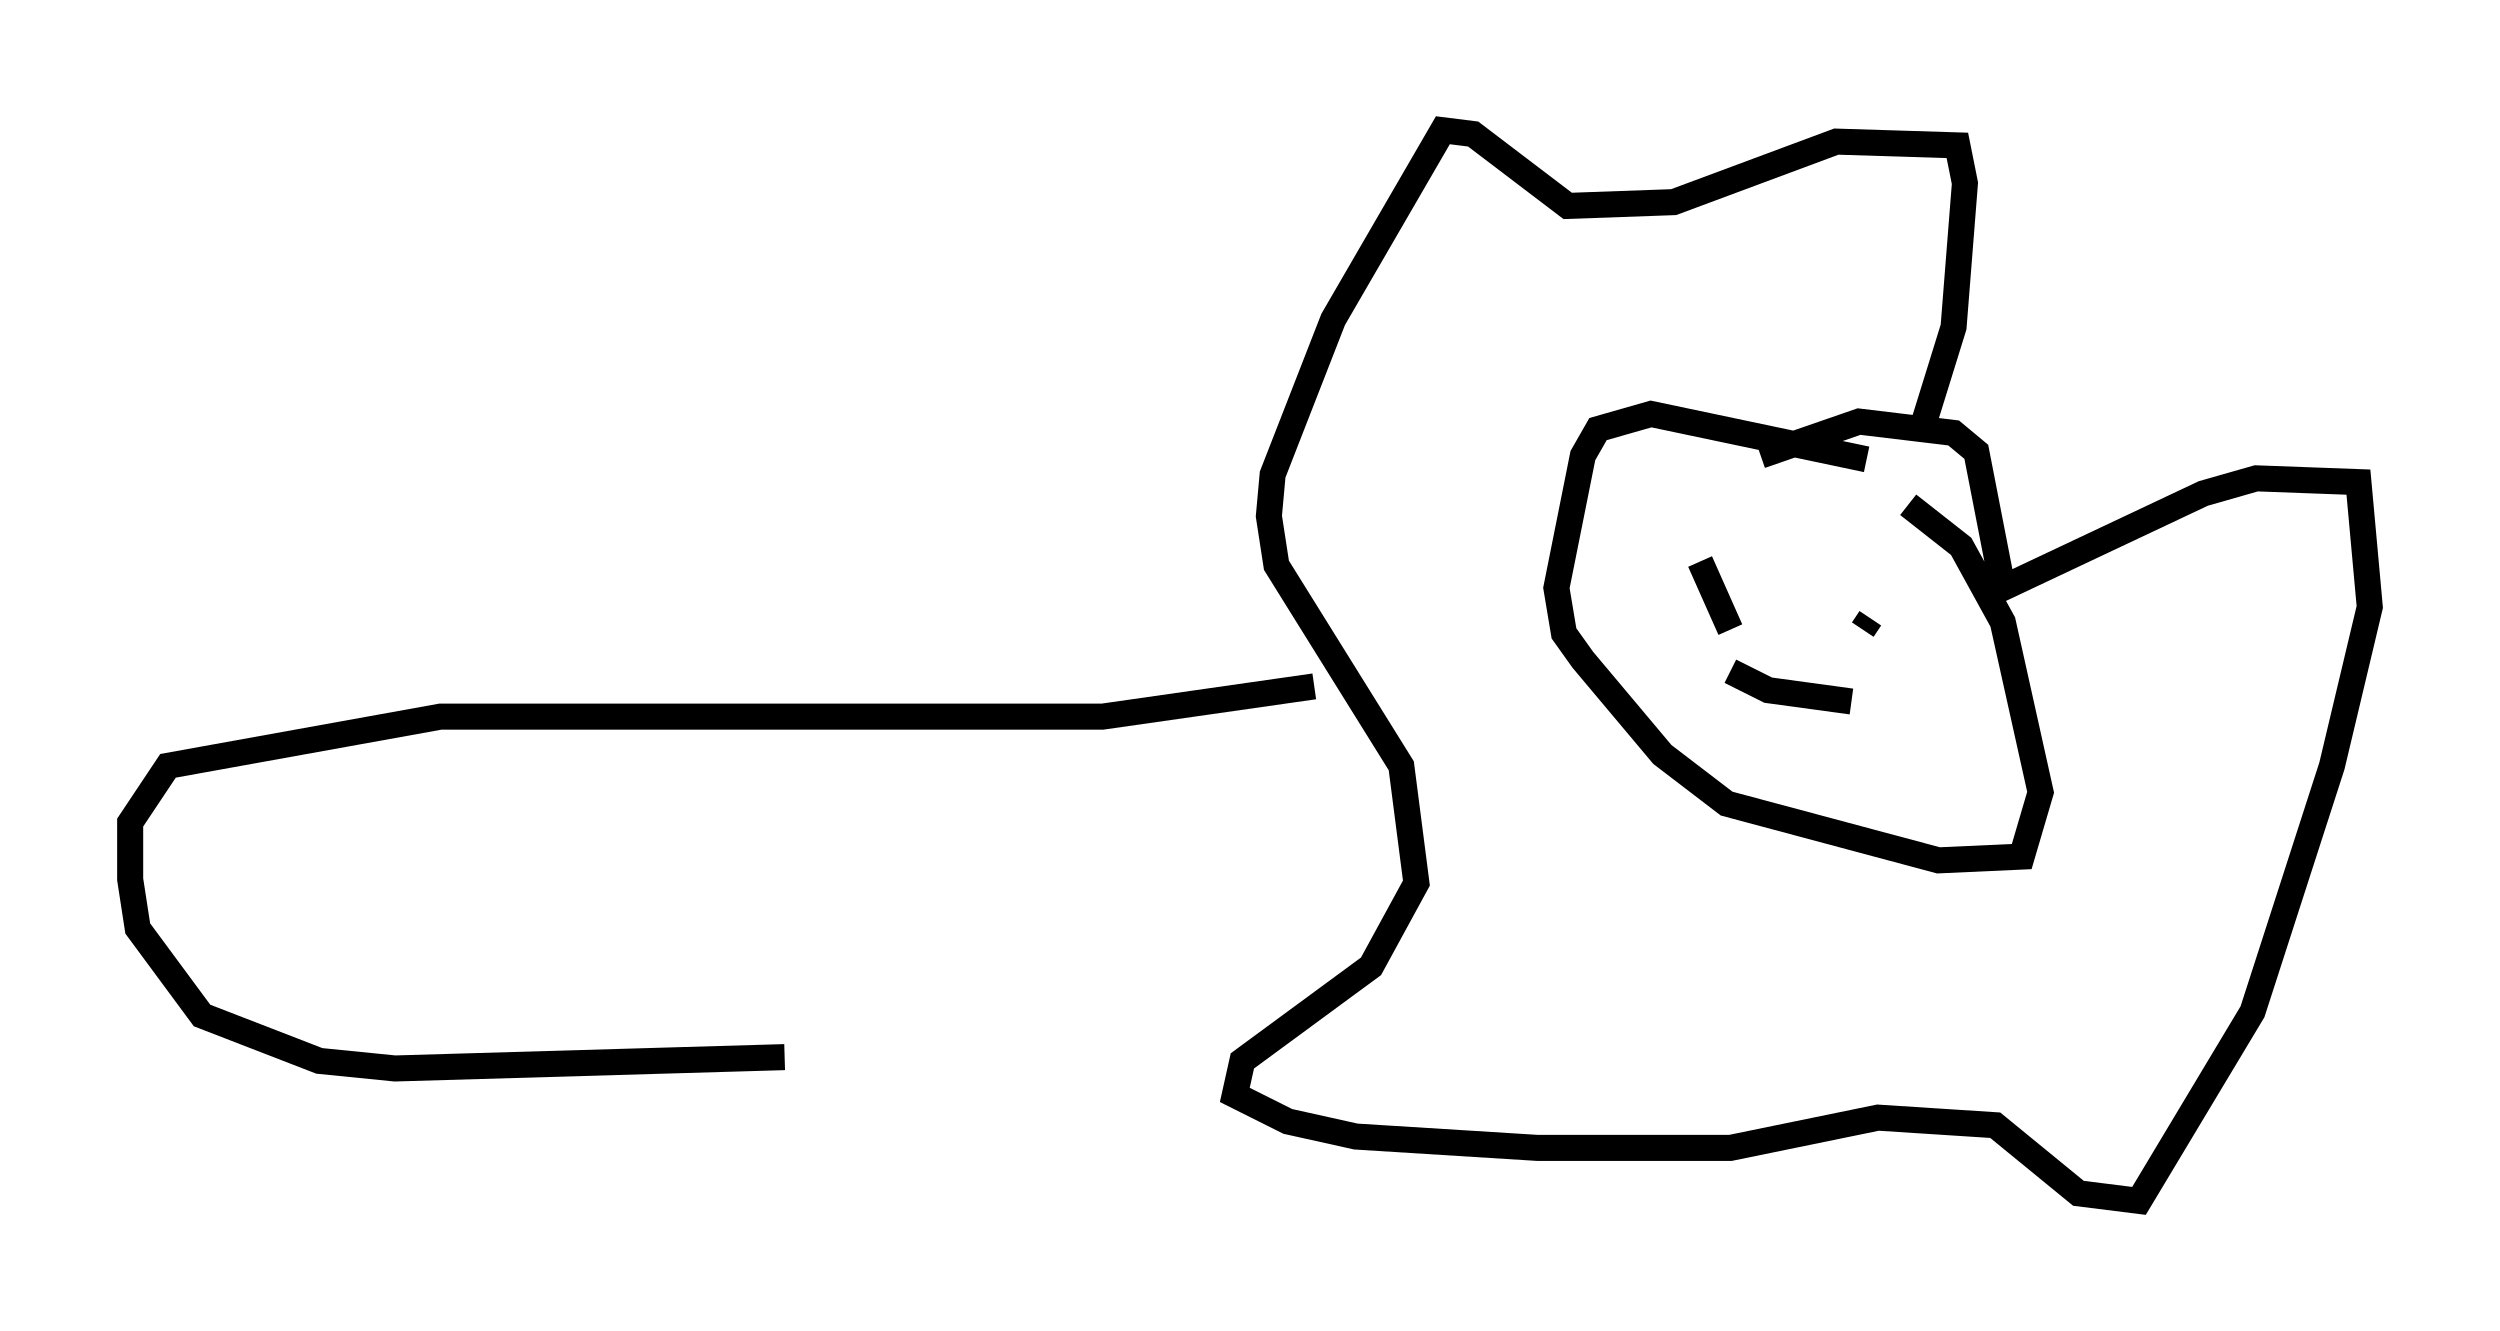 <?xml version="1.0" encoding="utf-8" ?>
<svg baseProfile="full" height="51.106" version="1.1" width="95.989" xmlns="http://www.w3.org/2000/svg" xmlns:ev="http://www.w3.org/2001/xml-events" xmlns:xlink="http://www.w3.org/1999/xlink"><defs /><rect fill="white" height="51.106" width="95.989" x="0" y="0" /><path d="M75.447, 19.816 m-3.777, -2.179 l-8.279, -1.743 -2.034, 0.581 l-0.581, 1.017 -1.017, 5.084 l0.291, 1.743 0.726, 1.017 l3.05, 3.631 2.469, 1.888 l8.134, 2.179 3.196, -0.145 l0.726, -2.469 -1.453, -6.536 l-1.598, -2.905 -2.034, -1.598 m-1.453, 4.358 l-0.291, 0.436 m-6.246, -2.615 l1.162, 2.615 m0.0, 1.598 l1.453, 0.726 3.196, 0.436 m2.615, -10.168 l1.307, -4.212 0.436, -5.52 l-0.291, -1.453 -4.648, -0.145 l-6.246, 2.324 -4.067, 0.145 l-3.631, -2.76 -1.162, -0.145 l-4.212, 7.263 -2.324, 5.955 l-0.145, 1.598 0.291, 1.888 l4.793, 7.698 0.581, 4.503 l-1.743, 3.196 -4.939, 3.631 l-0.291, 1.307 2.034, 1.017 l2.615, 0.581 6.972, 0.436 l7.408, 0.0 5.665, -1.162 l4.503, 0.291 3.196, 2.615 l2.324, 0.291 4.358, -7.263 l3.05, -9.441 1.453, -6.101 l-0.436, -4.793 -3.922, -0.145 l-2.034, 0.581 -7.698, 3.631 l-1.017, -5.229 -0.872, -0.726 l-3.631, -0.436 -3.777, 1.307 m-17.14, 8.86 l-8.134, 1.162 -25.419, 0.0 l-10.458, 1.888 -1.453, 2.179 l0.0, 2.179 0.291, 1.888 l2.469, 3.341 4.503, 1.743 l2.905, 0.291 14.961, -0.436 " fill="none" stroke="black" stroke-width="1" /></svg>
